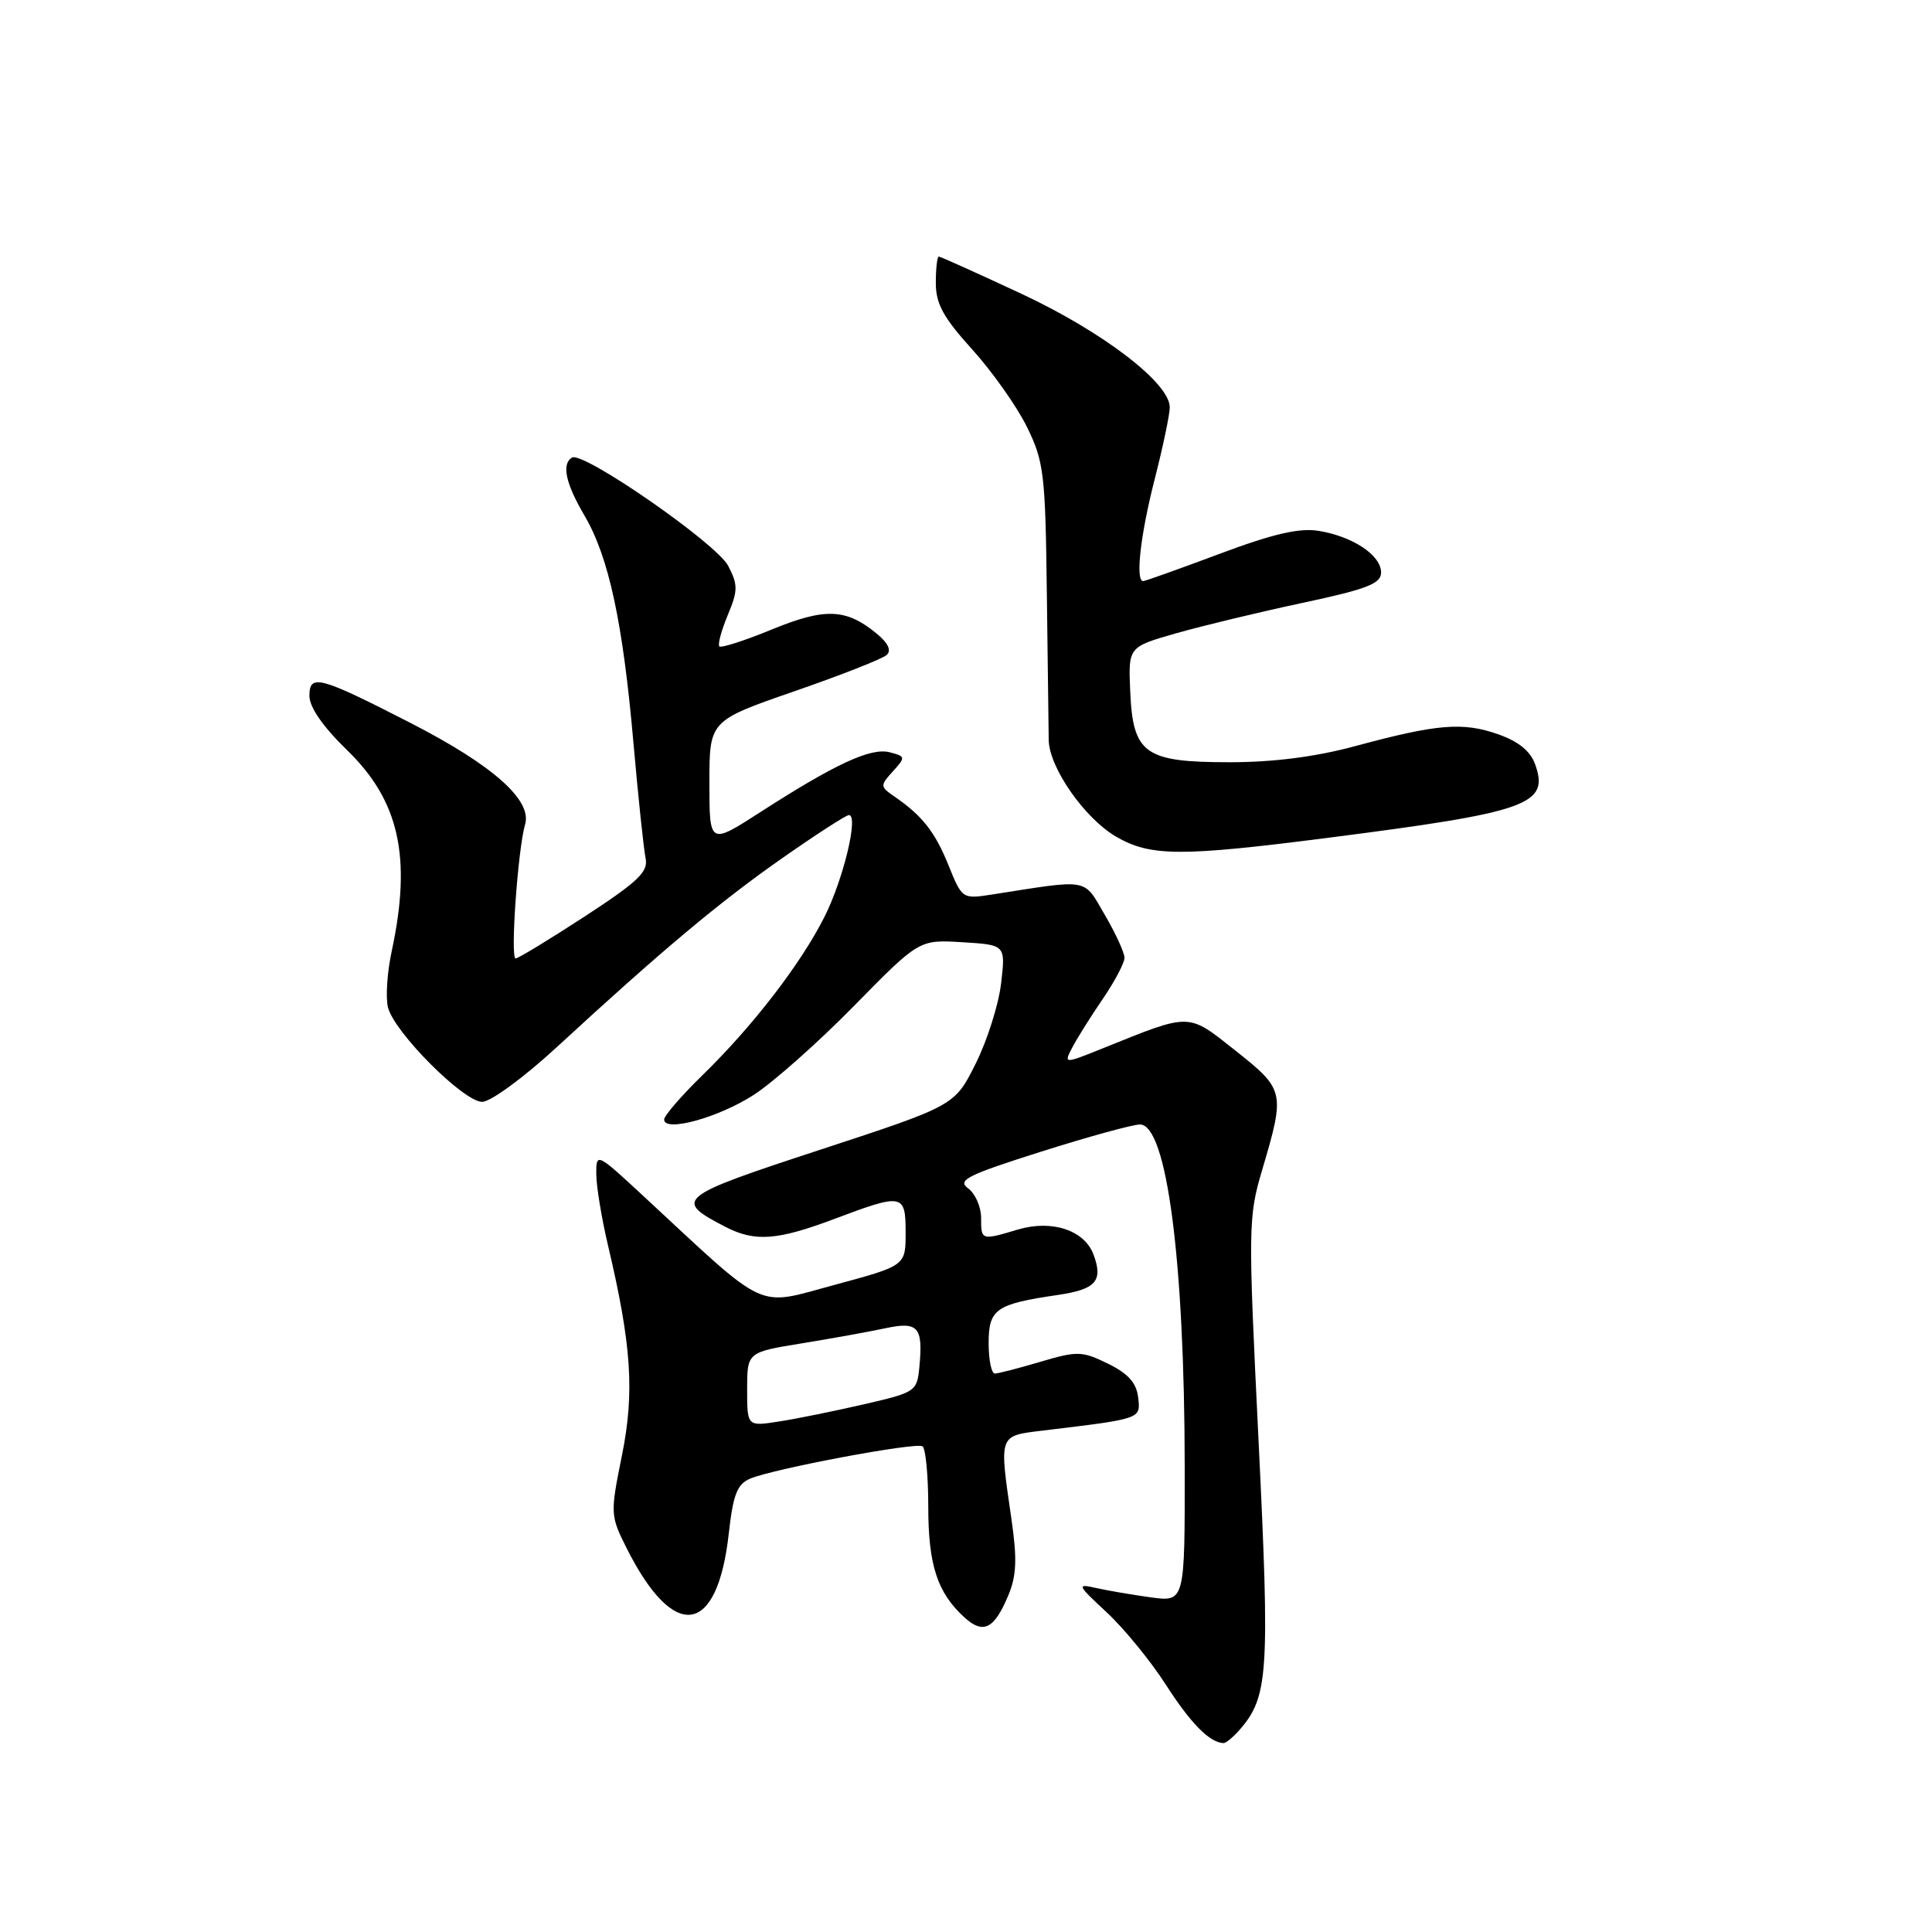 <?xml version="1.0" encoding="UTF-8" standalone="no"?>
<!DOCTYPE svg PUBLIC "-//W3C//DTD SVG 1.1//EN" "http://www.w3.org/Graphics/SVG/1.1/DTD/svg11.dtd" >
<svg xmlns="http://www.w3.org/2000/svg" xmlns:xlink="http://www.w3.org/1999/xlink" version="1.1" viewBox="0 0 256 256">
 <g >
 <path fill="currentColor"
d=" M 164.22 229.25 C 168.07 224.86 168.27 221.79 166.77 191.00 C 165.37 162.51 165.39 161.28 167.25 155.00 C 170.30 144.69 170.23 144.39 163.74 139.24 C 157.33 134.16 157.89 134.17 146.22 138.87 C 140.93 141.00 140.93 141.00 142.11 138.75 C 142.76 137.51 144.58 134.62 146.15 132.32 C 147.72 130.02 149.00 127.59 149.00 126.91 C 149.00 126.23 147.82 123.67 146.39 121.22 C 143.51 116.30 144.53 116.48 131.50 118.52 C 127.52 119.14 127.49 119.12 125.70 114.70 C 123.90 110.23 122.21 108.08 118.51 105.54 C 116.61 104.23 116.60 104.10 118.30 102.22 C 120.02 100.33 120.00 100.23 117.89 99.68 C 115.40 99.03 110.67 101.22 100.75 107.61 C 94.00 111.96 94.00 111.96 94.00 103.73 C 94.00 95.50 94.00 95.50 105.25 91.60 C 111.44 89.46 116.95 87.29 117.50 86.78 C 118.15 86.18 117.67 85.18 116.12 83.92 C 112.09 80.62 109.31 80.52 102.27 83.41 C 98.69 84.88 95.56 85.89 95.32 85.65 C 95.08 85.41 95.58 83.56 96.42 81.53 C 97.79 78.26 97.80 77.51 96.49 74.98 C 94.96 72.02 77.24 59.74 75.79 60.63 C 74.39 61.50 74.94 64.05 77.46 68.34 C 80.68 73.83 82.54 82.51 83.94 98.50 C 84.57 105.65 85.29 112.48 85.54 113.69 C 85.93 115.51 84.61 116.78 77.47 121.44 C 72.77 124.50 68.66 127.00 68.32 127.00 C 67.60 127.00 68.62 112.49 69.58 109.23 C 70.52 106.01 65.28 101.37 54.33 95.76 C 42.31 89.60 41.00 89.25 41.00 92.21 C 41.00 93.71 42.80 96.30 45.98 99.39 C 52.91 106.10 54.57 113.58 51.91 126.01 C 51.30 128.81 51.08 132.18 51.41 133.49 C 52.24 136.79 61.43 146.00 63.89 146.00 C 65.01 146.00 69.42 142.77 73.78 138.75 C 87.70 125.92 95.32 119.54 103.65 113.71 C 108.14 110.57 112.11 108.00 112.49 108.00 C 113.80 108.00 111.75 116.53 109.24 121.50 C 106.10 127.73 99.75 135.97 93.09 142.46 C 90.29 145.19 88.00 147.84 88.00 148.34 C 88.00 150.07 95.16 148.11 99.84 145.10 C 102.40 143.46 108.39 138.15 113.15 133.30 C 121.79 124.50 121.79 124.50 127.52 124.85 C 133.25 125.20 133.25 125.20 132.65 130.31 C 132.32 133.12 130.80 137.92 129.27 140.96 C 126.50 146.50 126.50 146.50 108.70 152.34 C 89.66 158.58 89.17 158.97 96.13 162.57 C 100.03 164.58 102.98 164.37 110.60 161.50 C 119.65 158.09 120.00 158.16 120.00 163.35 C 120.00 167.71 120.00 167.71 110.59 170.25 C 100.03 173.10 101.98 173.99 85.37 158.59 C 79.03 152.71 79.00 152.70 79.01 155.59 C 79.02 157.19 79.71 161.39 80.54 164.92 C 83.69 178.25 84.10 184.46 82.41 192.86 C 80.85 200.57 80.87 200.82 83.02 205.12 C 89.30 217.62 95.06 216.80 96.57 203.17 C 97.14 198.05 97.68 196.66 99.39 195.93 C 102.48 194.62 121.32 191.08 122.23 191.64 C 122.65 191.90 123.00 195.49 123.00 199.61 C 123.00 207.40 124.20 211.06 127.83 214.35 C 130.30 216.58 131.75 215.84 133.60 211.41 C 134.70 208.79 134.79 206.59 134.02 201.28 C 132.38 189.95 132.27 190.28 138.25 189.55 C 151.34 187.97 151.14 188.04 150.81 185.15 C 150.58 183.23 149.48 182.00 146.81 180.69 C 143.37 179.01 142.75 179.00 137.87 180.44 C 134.99 181.30 132.27 182.00 131.82 182.00 C 131.37 182.00 131.00 180.19 131.00 177.98 C 131.00 173.46 131.95 172.79 140.16 171.59 C 145.21 170.85 146.20 169.74 144.90 166.24 C 143.70 163.01 139.39 161.58 134.88 162.92 C 130.01 164.37 130.00 164.37 130.00 161.36 C 130.00 159.91 129.23 158.16 128.28 157.46 C 126.80 156.38 128.15 155.71 137.95 152.60 C 144.21 150.62 150.10 149.00 151.05 149.00 C 154.60 149.00 156.96 167.01 156.98 194.39 C 157.00 212.27 157.00 212.27 152.50 211.66 C 150.03 211.32 146.76 210.76 145.25 210.42 C 142.64 209.83 142.71 209.99 146.65 213.65 C 148.93 215.77 152.47 220.09 154.50 223.26 C 157.79 228.37 160.26 230.88 162.10 230.97 C 162.42 230.99 163.38 230.21 164.22 229.25 Z  M 176.00 111.01 C 202.52 107.61 205.32 106.62 203.42 101.29 C 202.80 99.53 201.21 98.24 198.50 97.29 C 193.84 95.65 190.42 95.93 179.59 98.86 C 174.35 100.28 168.74 101.00 162.95 101.00 C 151.66 101.00 150.12 99.90 149.76 91.61 C 149.50 85.73 149.50 85.73 155.82 83.92 C 159.30 82.93 166.84 81.11 172.57 79.89 C 181.15 78.06 183.00 77.34 183.00 75.86 C 183.00 73.57 179.26 71.08 174.72 70.34 C 172.16 69.93 168.69 70.73 161.59 73.39 C 156.29 75.37 151.74 77.00 151.48 77.00 C 150.42 77.00 151.11 70.89 153.00 63.50 C 154.10 59.20 155.00 54.91 155.00 53.97 C 155.00 50.75 146.12 43.96 135.33 38.92 C 129.54 36.22 124.61 34.00 124.40 34.00 C 124.18 34.00 124.00 35.57 124.00 37.49 C 124.00 40.26 125.00 42.08 128.82 46.30 C 131.47 49.23 134.73 53.84 136.07 56.56 C 138.32 61.14 138.52 62.75 138.71 78.50 C 138.82 87.85 138.94 96.65 138.96 98.05 C 139.02 101.71 143.71 108.43 147.90 110.87 C 152.44 113.50 156.43 113.52 176.00 111.01 Z  M 99.00 184.10 C 99.00 179.18 99.00 179.18 106.25 178.00 C 110.24 177.35 115.22 176.45 117.32 176.00 C 121.67 175.07 122.33 175.82 121.82 181.14 C 121.51 184.38 121.32 184.50 114.50 186.07 C 110.65 186.96 105.59 187.99 103.25 188.35 C 99.00 189.02 99.00 189.02 99.00 184.10 Z "/>
</g>
</svg>